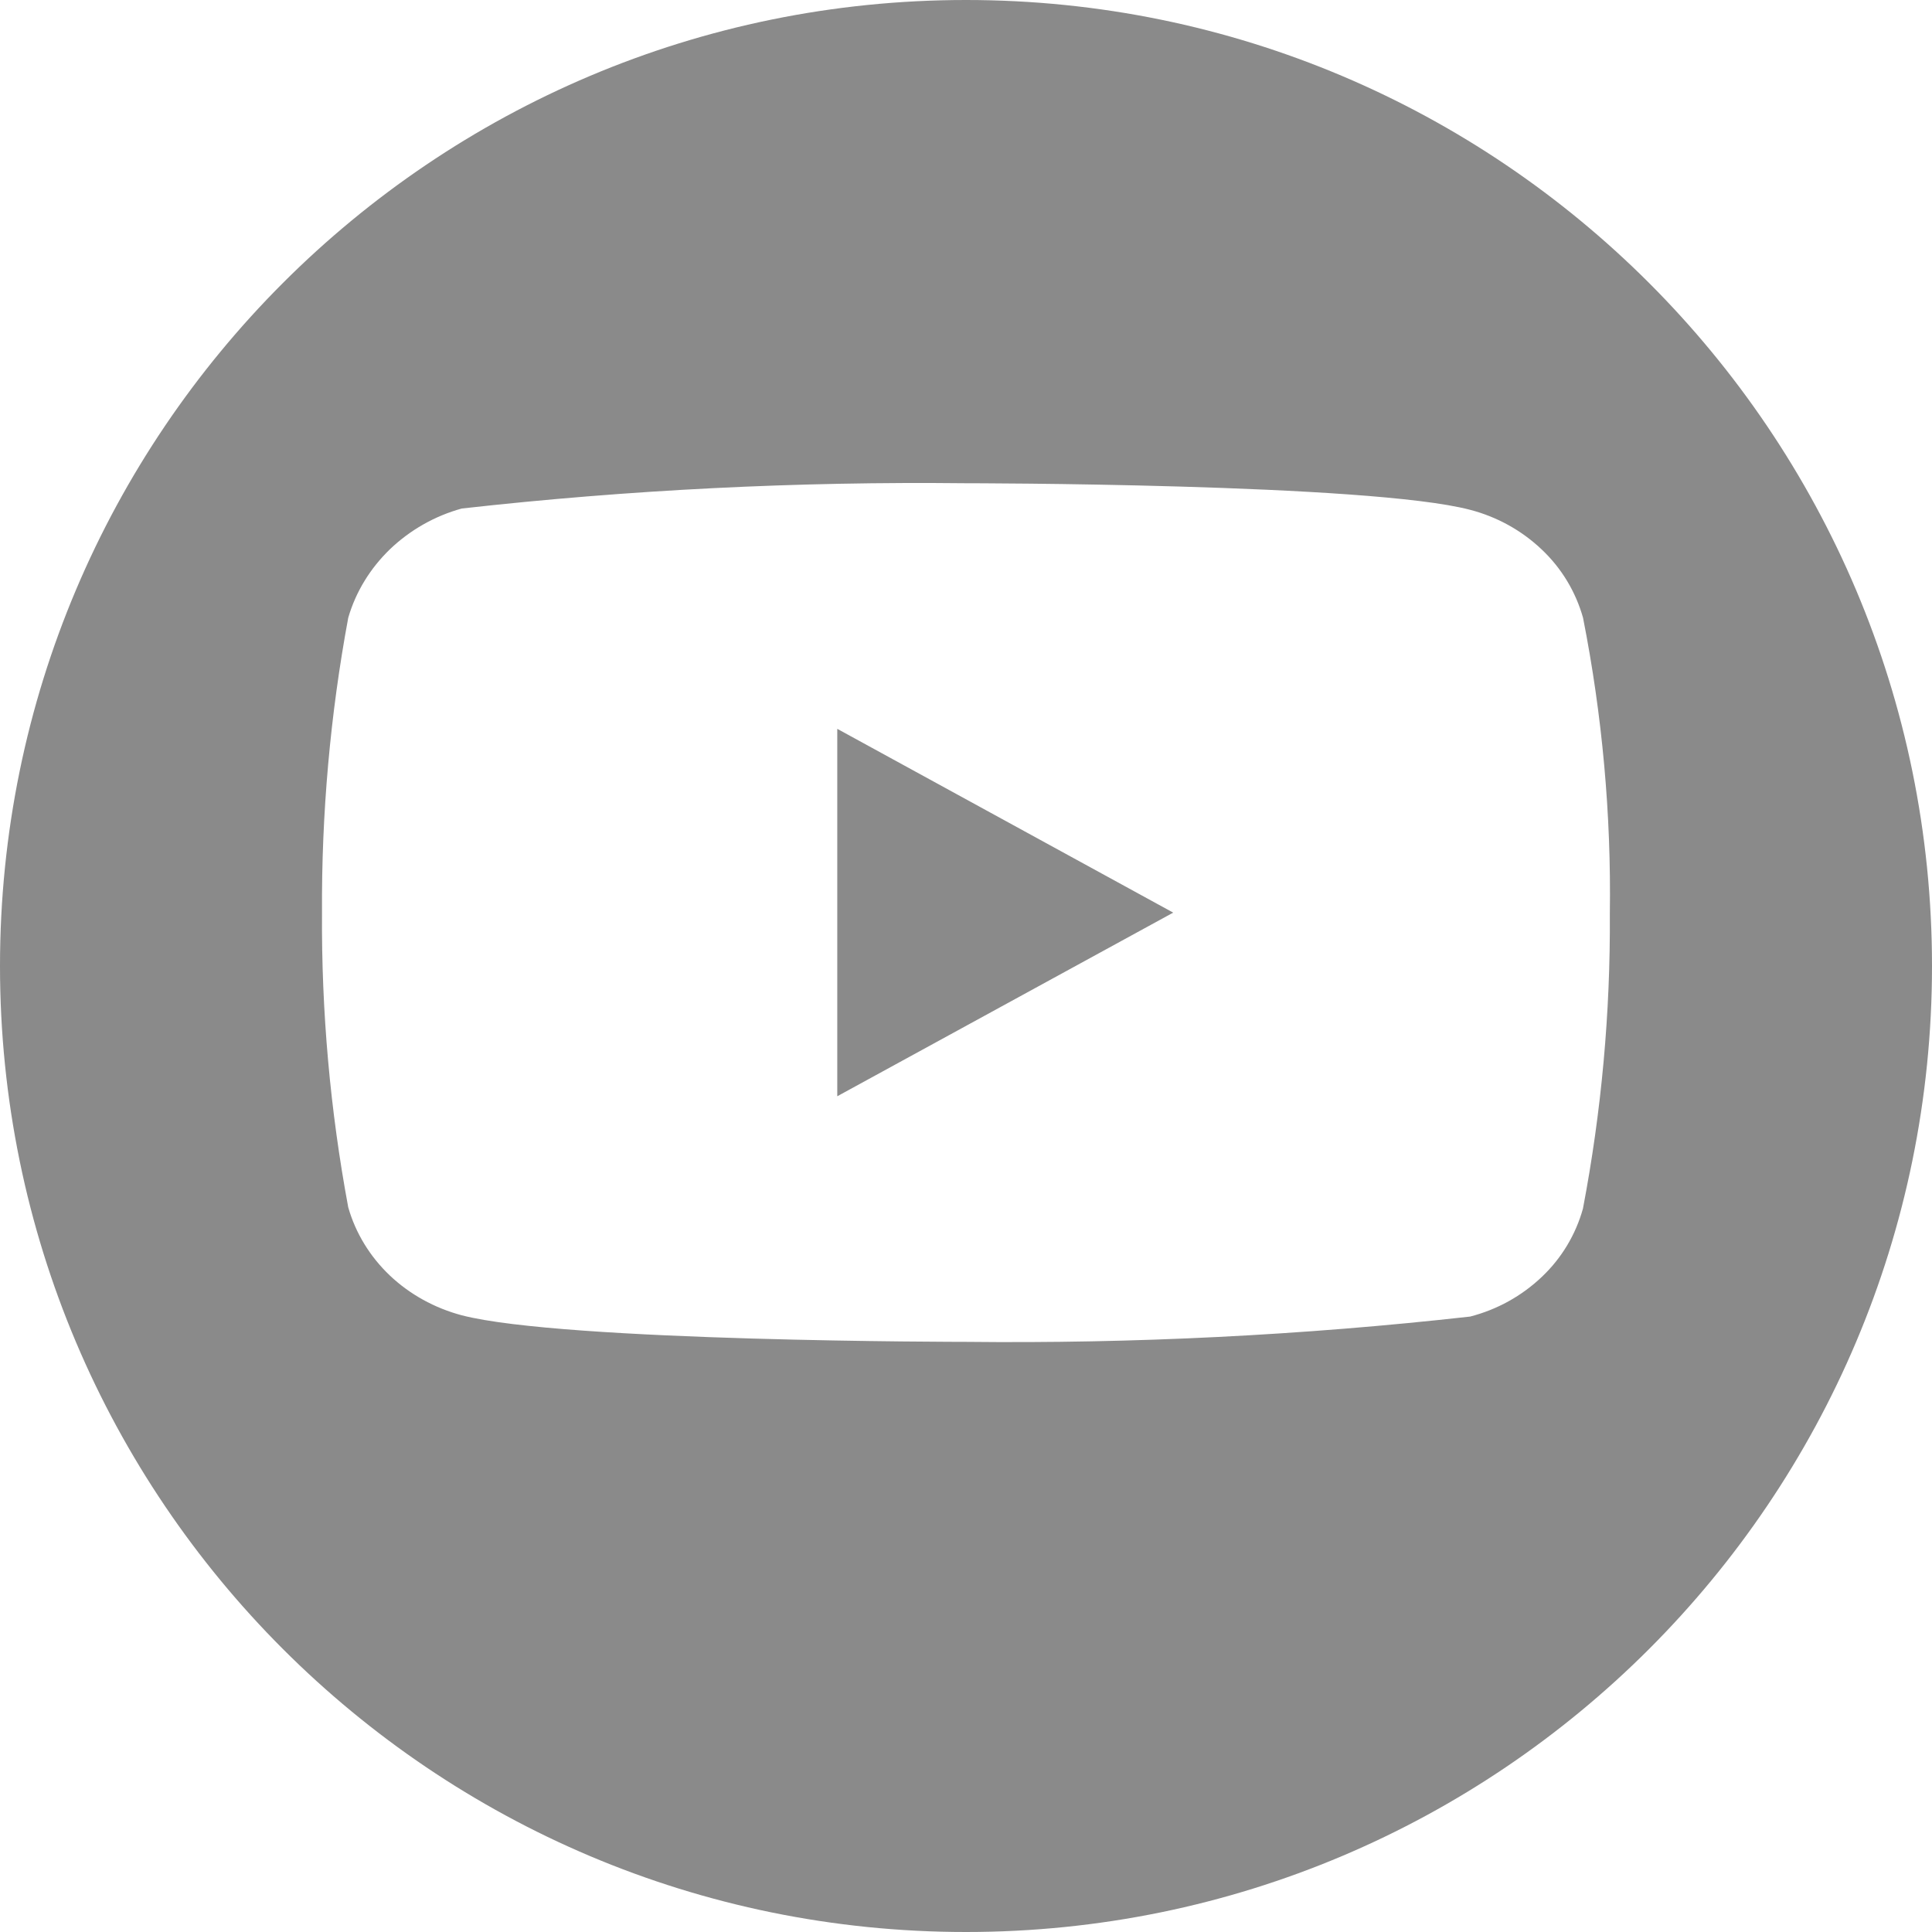 <svg width="24" height="24" viewBox="0 0 24 24" fill="none" xmlns="http://www.w3.org/2000/svg">
<path fill-rule="evenodd" clip-rule="evenodd" d="M12 24C18.627 24 24 18.627 24 12C24 5.373 18.627 0 12 0C5.373 0 0 5.373 0 12C0 18.627 5.373 24 12 24ZM19.154 6.828C19.398 7.059 19.574 7.351 19.665 7.674V7.674C19.904 8.885 20.016 10.117 19.998 11.351C20.006 12.58 19.894 13.807 19.664 15.014C19.574 15.337 19.398 15.63 19.154 15.861C18.904 16.099 18.597 16.269 18.262 16.355C16.182 16.588 14.089 16.692 11.995 16.669C11.995 16.669 7.005 16.669 5.736 16.339C5.398 16.249 5.09 16.079 4.842 15.844C4.595 15.609 4.417 15.317 4.326 14.998C4.101 13.789 3.992 12.563 4 11.336C3.993 10.108 4.102 8.881 4.326 7.674C4.419 7.353 4.598 7.061 4.844 6.823C5.095 6.583 5.402 6.409 5.736 6.317C7.814 6.084 9.905 5.98 11.995 6.003C11.995 6.003 17.011 6.003 18.262 6.333C18.597 6.42 18.904 6.59 19.154 6.828ZM10.401 9.054V13.618L14.574 11.337L10.401 9.054Z" fill="#8A8A8A"/>
</svg>
